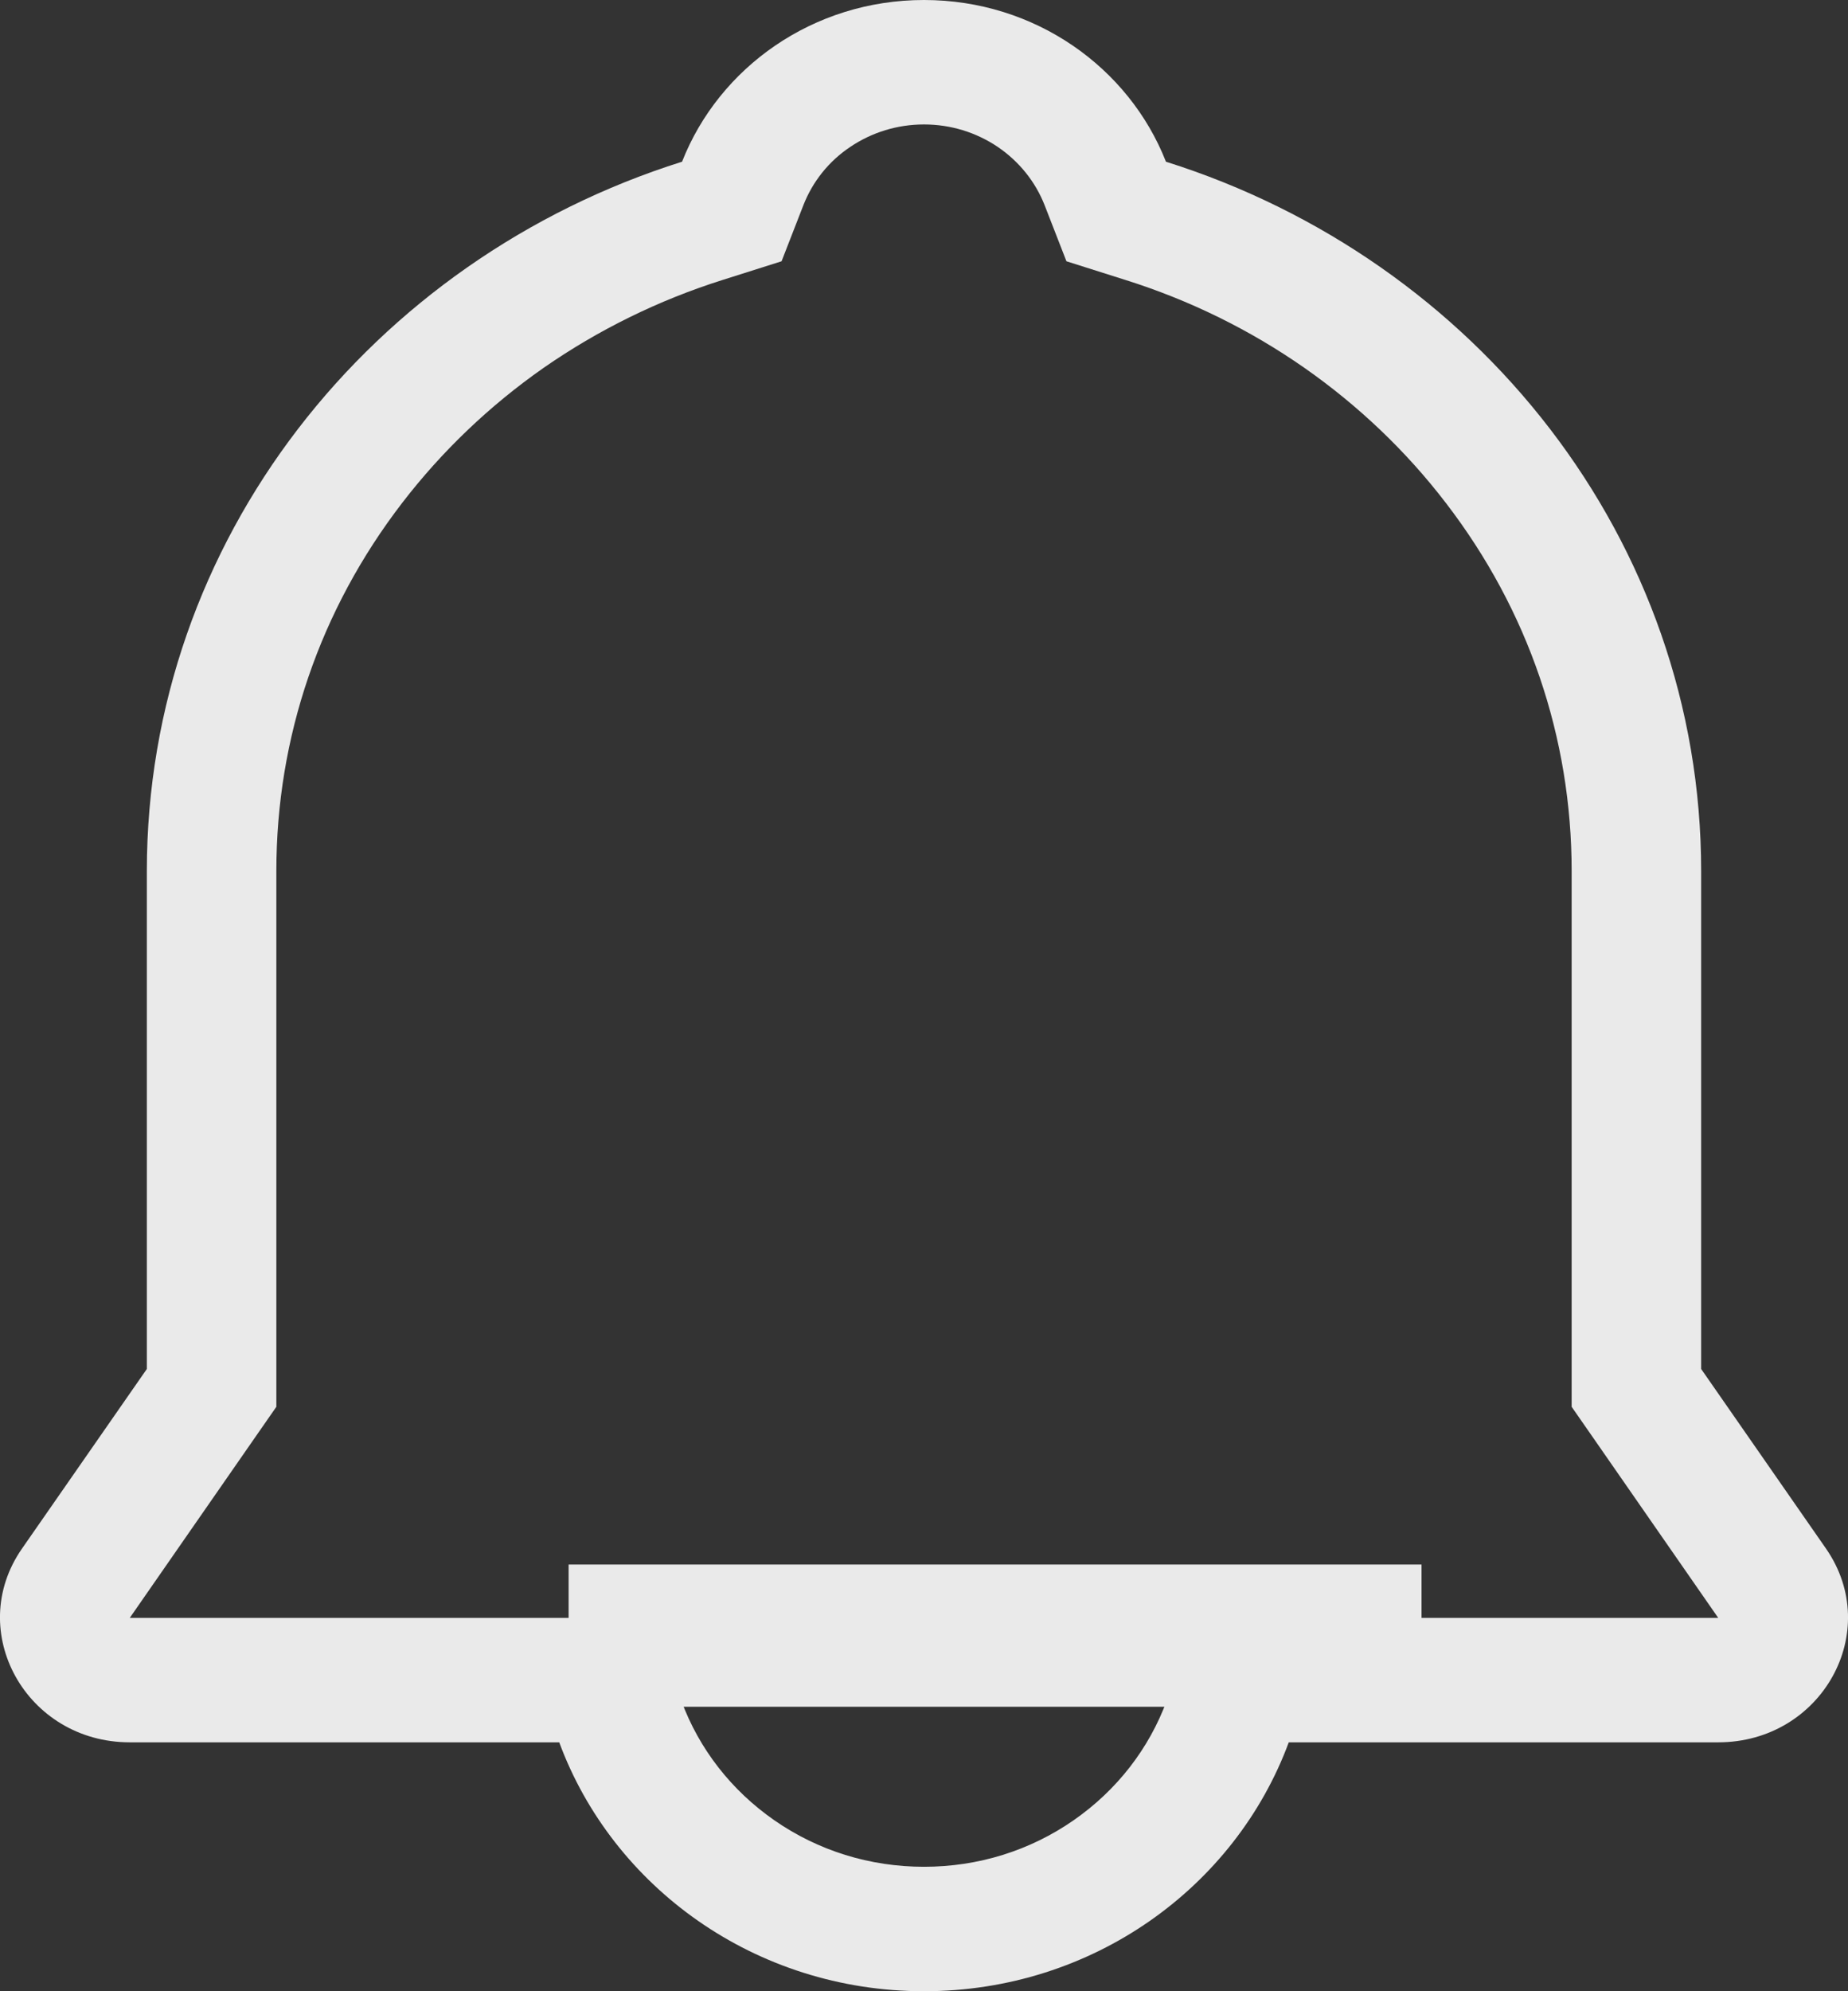 <?xml version="1.0" encoding="UTF-8"?>
<svg width="13px" height="14px" viewBox="0 0 13 14" version="1.1" xmlns="http://www.w3.org/2000/svg" xmlns:xlink="http://www.w3.org/1999/xlink">
    <rect x="0" y="0" width="13" height="14" fill="#333333" stroke="none"/>
    <!-- Generator: Sketch 53.2 (72643) - https://sketchapp.com -->
    <title>铃铛</title>
    <desc>Created with Sketch.</desc>
    <g id="-" stroke="none" stroke-width="1" fill="none" fill-rule="evenodd" opacity="0.897">
        <g id="1" transform="translate(-1582, -13)" fill="#FFFFFF" fill-rule="nonzero">
            <g id="首页">
                <g id="铃铛" transform="translate(1582, 13)">
                    <path d="M6.5,0.875 C6.687,0.875 6.866,0.93 7.019,1.033 C7.17,1.136 7.284,1.278 7.349,1.444 L7.502,1.837 L7.919,1.969 C8.37,2.111 8.793,2.319 9.177,2.587 C9.557,2.853 9.892,3.172 10.171,3.536 C10.75,4.289 11.056,5.184 11.056,6.125 L11.056,9.891 L11.209,10.111 L12.087,11.375 L8.423,11.375 L8.208,11.956 C8.083,12.295 7.857,12.586 7.554,12.797 C7.245,13.012 6.881,13.125 6.5,13.125 C6.119,13.125 5.755,13.012 5.447,12.798 C5.145,12.588 4.918,12.297 4.793,11.958 L4.577,11.375 L0.913,11.375 L1.791,10.111 L1.944,9.891 L1.944,6.125 C1.944,5.184 2.25,4.289 2.829,3.536 C3.109,3.172 3.443,2.853 3.823,2.587 C4.209,2.319 4.632,2.111 5.081,1.969 L5.498,1.837 L5.651,1.444 C5.716,1.277 5.83,1.134 5.981,1.033 C6.134,0.93 6.313,0.875 6.5,0.875 L6.5,0.875 Z M6.5,4.4408921e-16 C5.719,4.4408921e-16 5.058,0.475 4.798,1.137 C2.613,1.825 1.033,3.797 1.033,6.125 L1.033,9.625 L0.154,10.889 C-0.249,11.47 0.185,12.25 0.913,12.25 L3.934,12.25 C4.31,13.267 5.312,14 6.5,14 C7.688,14 8.69,13.267 9.066,12.25 L12.087,12.25 C12.815,12.25 13.249,11.472 12.846,10.889 L11.967,9.625 L11.967,6.125 C11.967,3.797 10.387,1.825 8.202,1.137 C7.942,0.475 7.281,0 6.5,4.4408921e-16 Z" id="形状"></path>
                    <polygon id="路径" points="10 11 4 11 4 12 10 12"></polygon>
                </g>
            </g>
        </g>
    </g>
</svg>